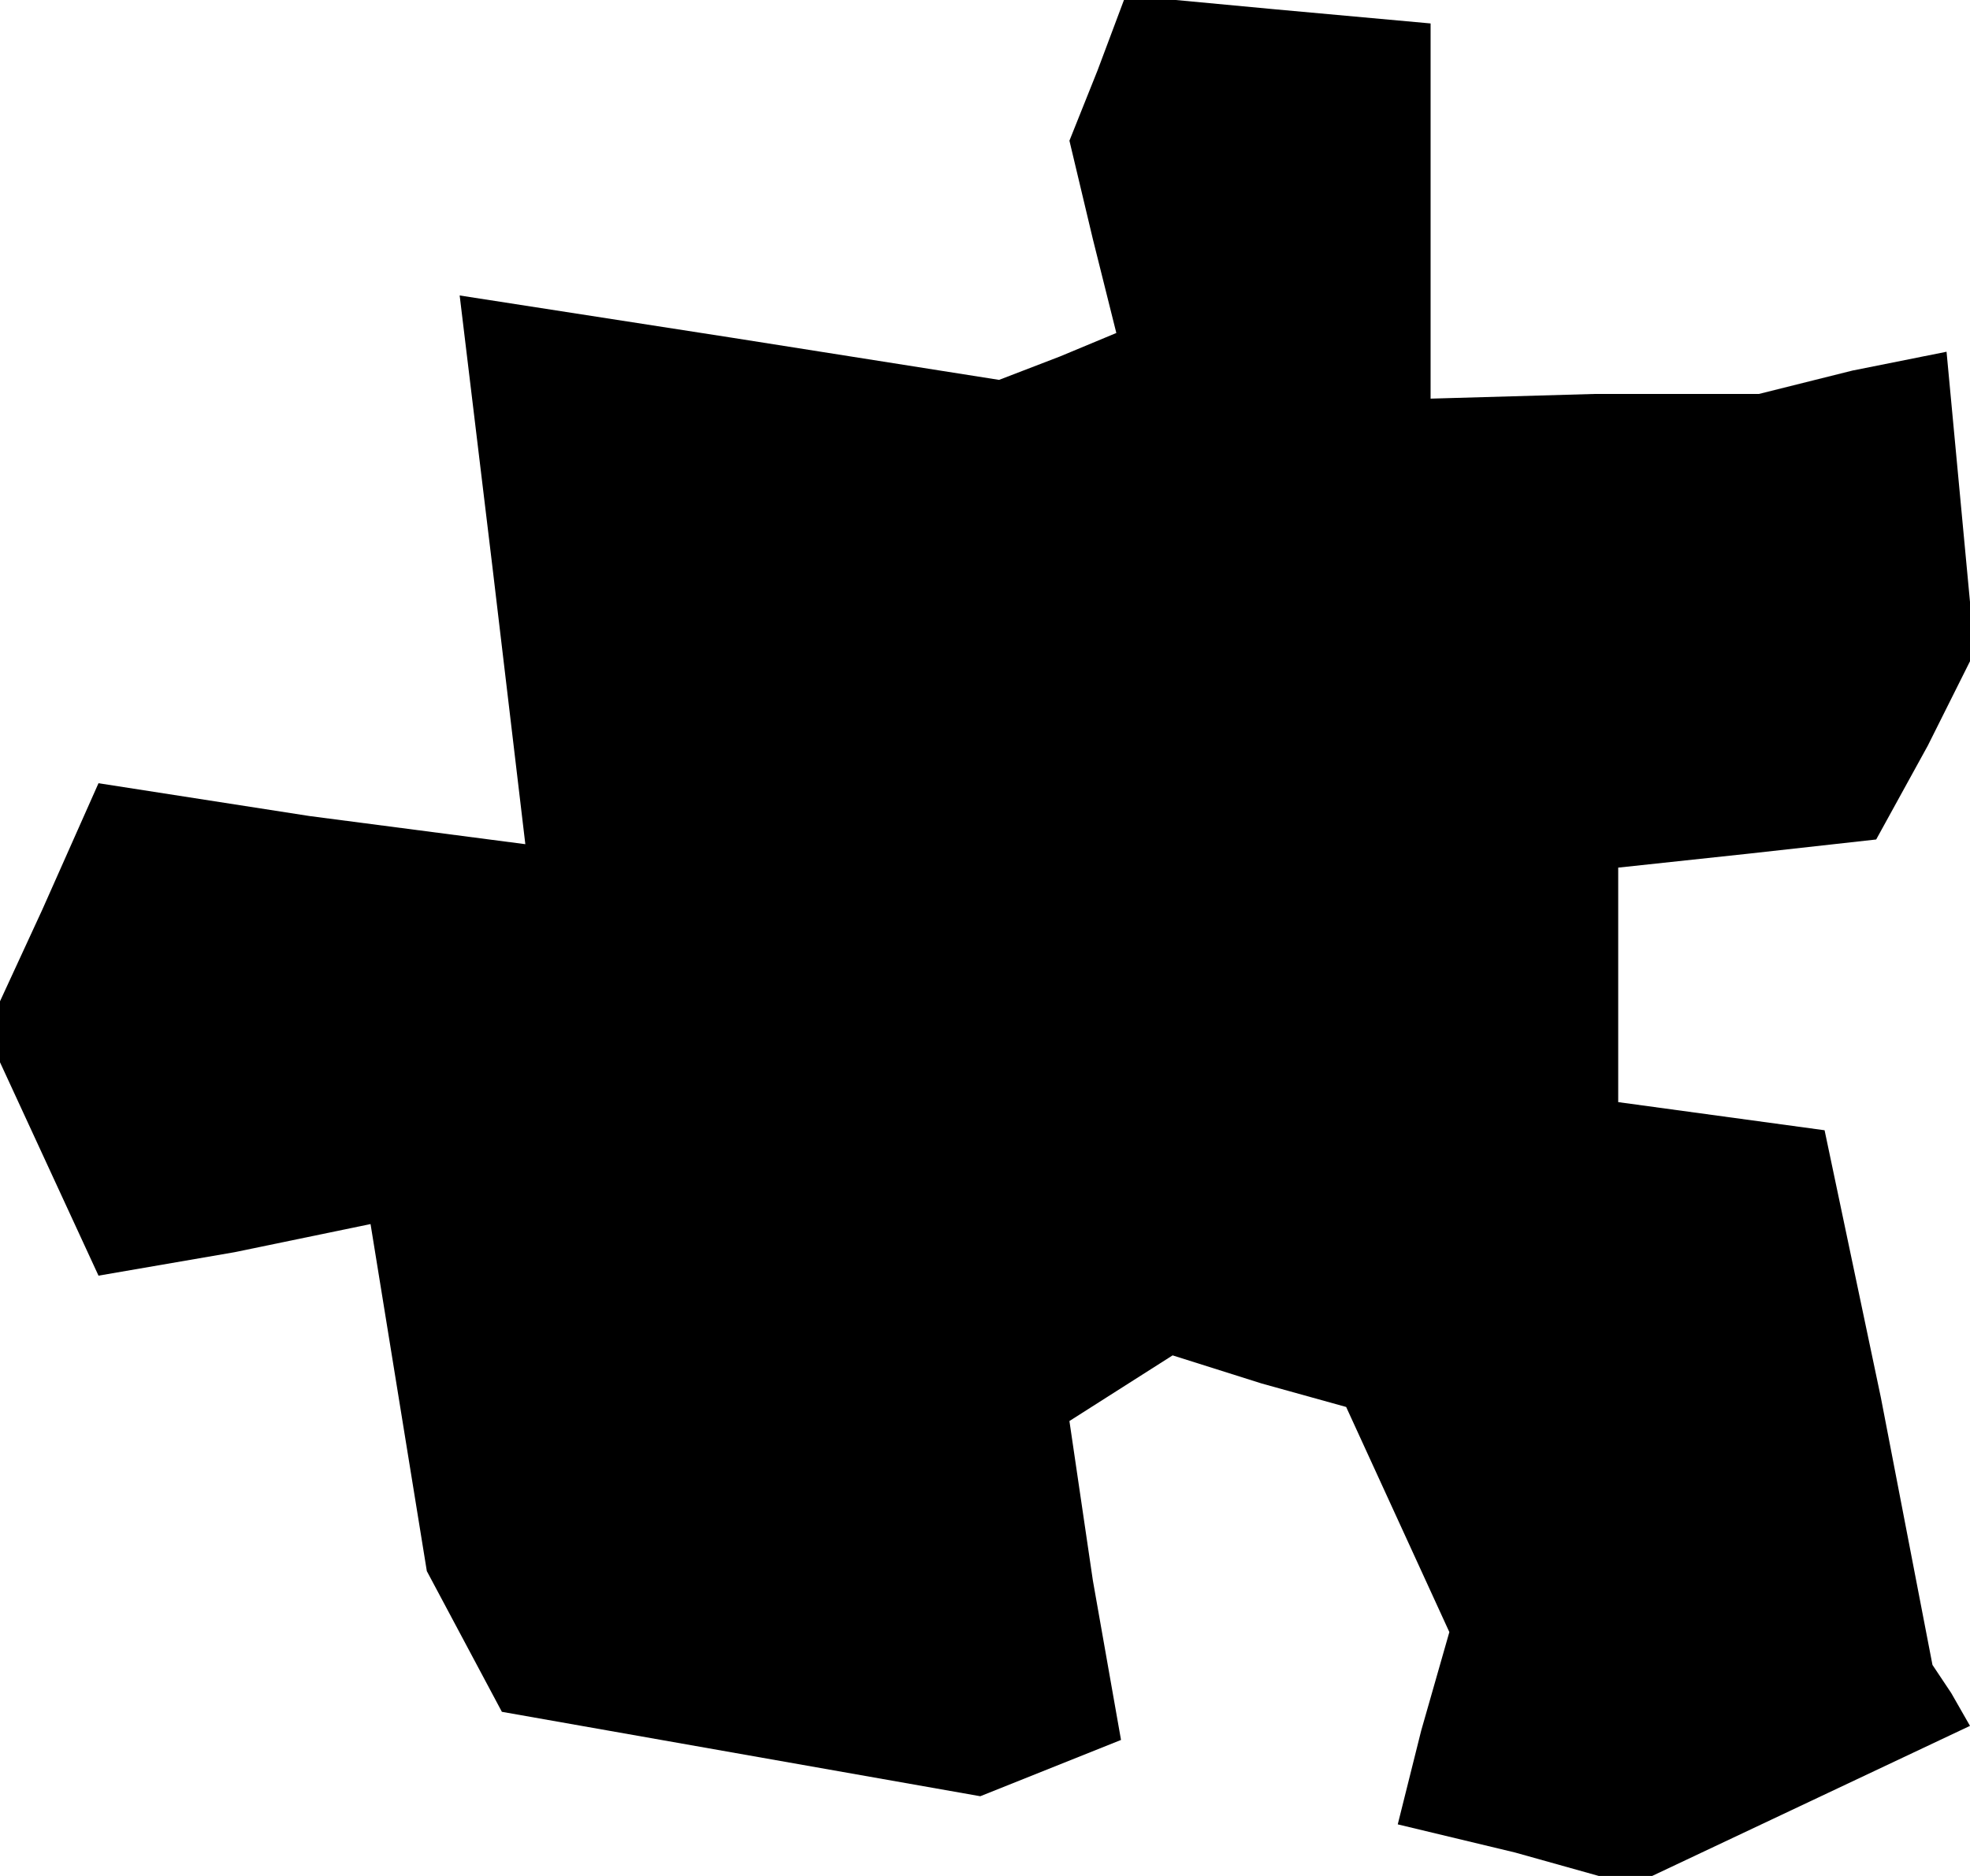 <?xml version="1.0" standalone="no"?>
<!DOCTYPE svg PUBLIC "-//W3C//DTD SVG 20010904//EN"
 "http://www.w3.org/TR/2001/REC-SVG-20010904/DTD/svg10.dtd">
<svg version="1.0" xmlns="http://www.w3.org/2000/svg"
 width="42pt" height="40pt" viewBox="0 0 42 40"
 preserveAspectRatio="xMidYMid meet">
<g transform="translate(0,40) scale(0.1,-0.1)"
fill="#000000" stroke="none">
<path d="M234 385 l-6 -15 5 -21 5 -20 -12 -5 -13 -5 -57 9 -58 9 7 -58 7 -59
-46 6 -45 7 -12 -27 -12 -26 12 -26 12 -26 29 5 29 6 6 -37 6 -37 8 -15 8 -15
51 -9 51 -9 15 6 15 6 -6 34 -5 34 11 7 11 7 19 -6 18 -5 11 -24 11 -24 -6
-21 -5 -20 25 -6 25 -7 36 17 36 17 -4 7 -4 6 -11 57 -12 57 -22 3 -22 3 0 25
0 25 28 3 27 3 11 20 10 20 -3 32 -3 32 -20 -4 -20 -5 -35 0 -35 -1 0 40 0 40
-33 3 -32 3 -6 -16z"/>
</g>
</svg>
